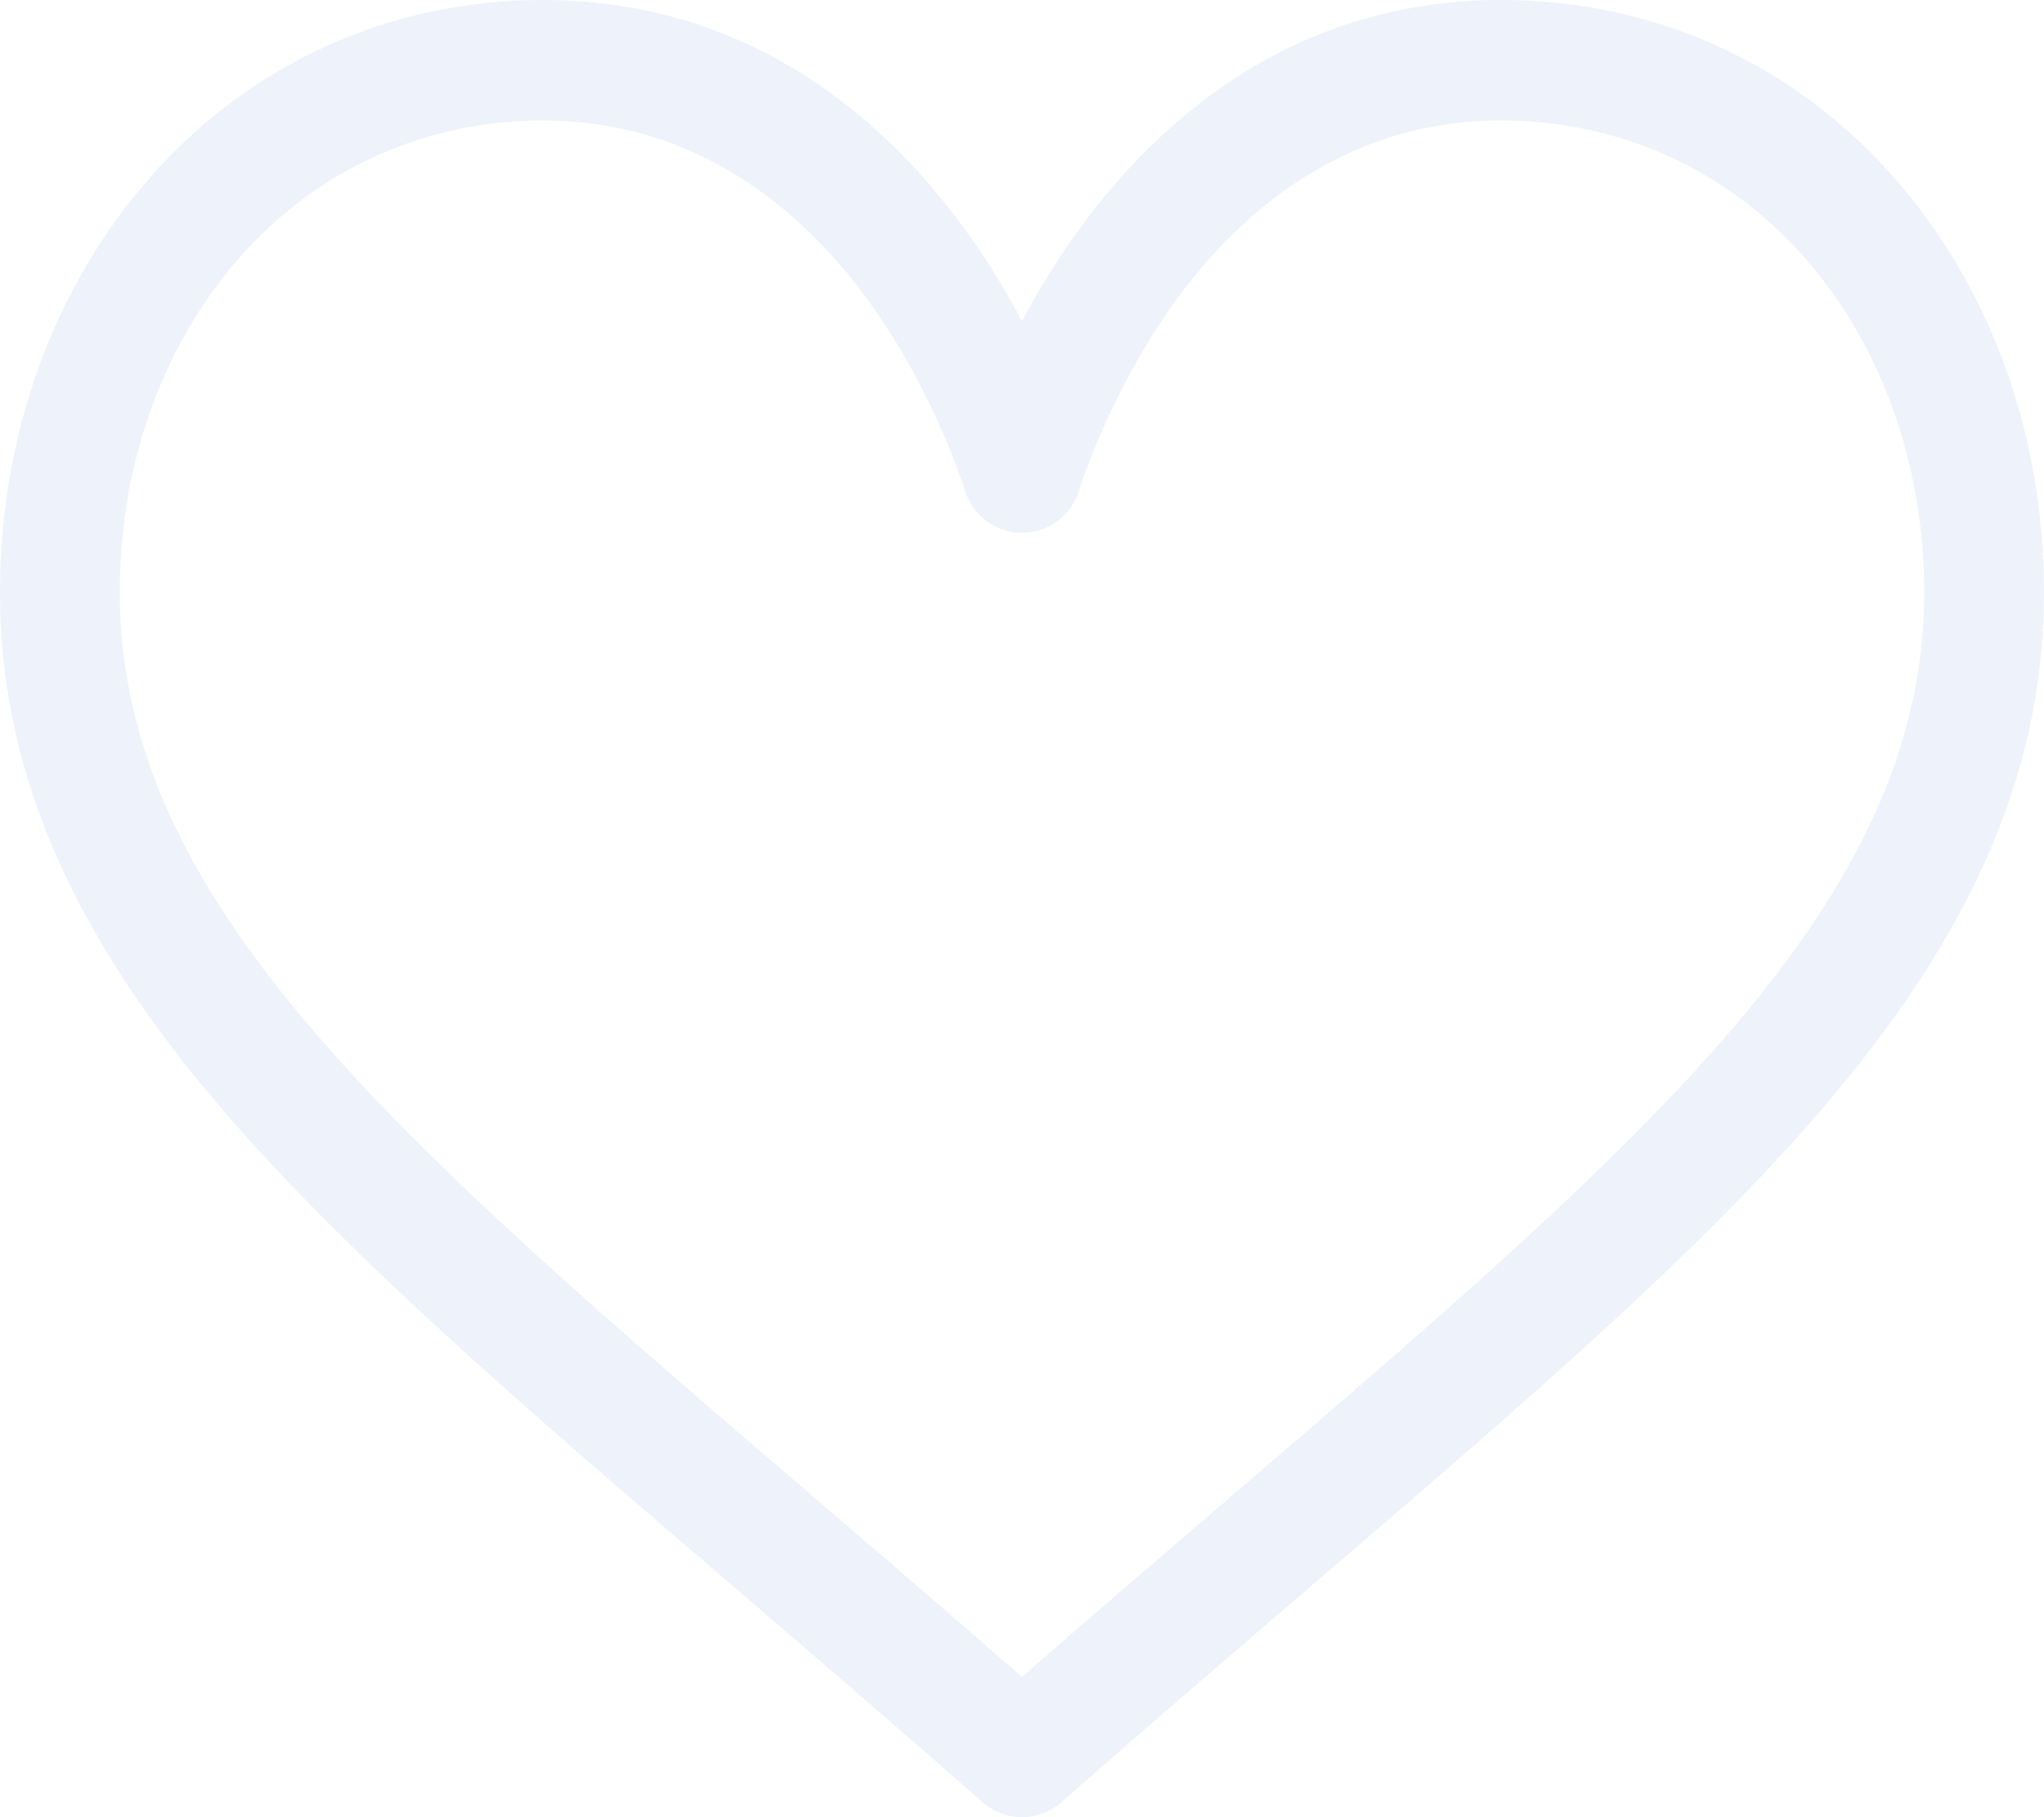 <svg width="18" height="16" viewBox="0 0 18 16" fill="none" xmlns="http://www.w3.org/2000/svg">
<g filter="url(#filter0_ii_1_100)">
<path d="M16.687 1.572C15.799 0.558 14.567 0 13.219 0C11.322 0 10.121 1.14 9.448 2.096C9.273 2.344 9.125 2.593 9 2.827C8.875 2.593 8.727 2.344 8.552 2.096C7.879 1.14 6.678 0 4.781 0C3.433 0 2.201 0.558 1.313 1.572C0.466 2.539 0 3.834 0 5.218C0 6.725 0.585 8.127 1.84 9.629C2.962 10.972 4.577 12.356 6.446 13.958C7.142 14.556 7.863 15.173 8.63 15.848L8.653 15.869C8.752 15.956 8.876 16 9 16C9.124 16 9.248 15.956 9.347 15.869L9.37 15.848C10.137 15.173 10.858 14.556 11.554 13.958C13.423 12.356 15.038 10.972 16.16 9.629C17.415 8.127 18 6.725 18 5.218C18 3.834 17.534 2.539 16.687 1.572ZM10.87 13.151C10.27 13.666 9.652 14.195 9 14.765C8.348 14.195 7.73 13.666 7.13 13.151C3.471 10.014 1.055 7.942 1.055 5.218C1.055 4.092 1.428 3.046 2.105 2.273C2.789 1.492 3.74 1.061 4.781 1.061C6.227 1.061 7.162 1.957 7.691 2.709C8.166 3.384 8.414 4.063 8.499 4.324C8.569 4.543 8.772 4.691 9 4.691C9.228 4.691 9.431 4.543 9.501 4.324C9.586 4.063 9.834 3.384 10.309 2.709C10.838 1.957 11.773 1.061 13.219 1.061C14.26 1.061 15.211 1.492 15.895 2.273C16.573 3.046 16.945 4.092 16.945 5.218C16.945 7.942 14.528 10.014 10.87 13.151Z" fill="#EEF2FA"/>
</g>
<defs>
<filter id="filter0_ii_1_100" x="-0.5" y="-0.5" width="19" height="17" filterUnits="userSpaceOnUse" color-interpolation-filters="sRGB">
<feFlood flood-opacity="0" result="BackgroundImageFix"/>
<feBlend mode="normal" in="SourceGraphic" in2="BackgroundImageFix" result="shape"/>
<feColorMatrix in="SourceAlpha" type="matrix" values="0 0 0 0 0 0 0 0 0 0 0 0 0 0 0 0 0 0 127 0" result="hardAlpha"/>
<feOffset dx="-0.5" dy="-0.5"/>
<feGaussianBlur stdDeviation="0.25"/>
<feComposite in2="hardAlpha" operator="arithmetic" k2="-1" k3="1"/>
<feColorMatrix type="matrix" values="0 0 0 0 1 0 0 0 0 1 0 0 0 0 1 0 0 0 0.4 0"/>
<feBlend mode="normal" in2="shape" result="effect1_innerShadow_1_100"/>
<feColorMatrix in="SourceAlpha" type="matrix" values="0 0 0 0 0 0 0 0 0 0 0 0 0 0 0 0 0 0 127 0" result="hardAlpha"/>
<feOffset dx="0.5" dy="0.5"/>
<feGaussianBlur stdDeviation="0.25"/>
<feComposite in2="hardAlpha" operator="arithmetic" k2="-1" k3="1"/>
<feColorMatrix type="matrix" values="0 0 0 0 0.128 0 0 0 0 0.268 0 0 0 0 0.408 0 0 0 0.4 0"/>
<feBlend mode="normal" in2="effect1_innerShadow_1_100" result="effect2_innerShadow_1_100"/>
</filter>
</defs>
</svg>
